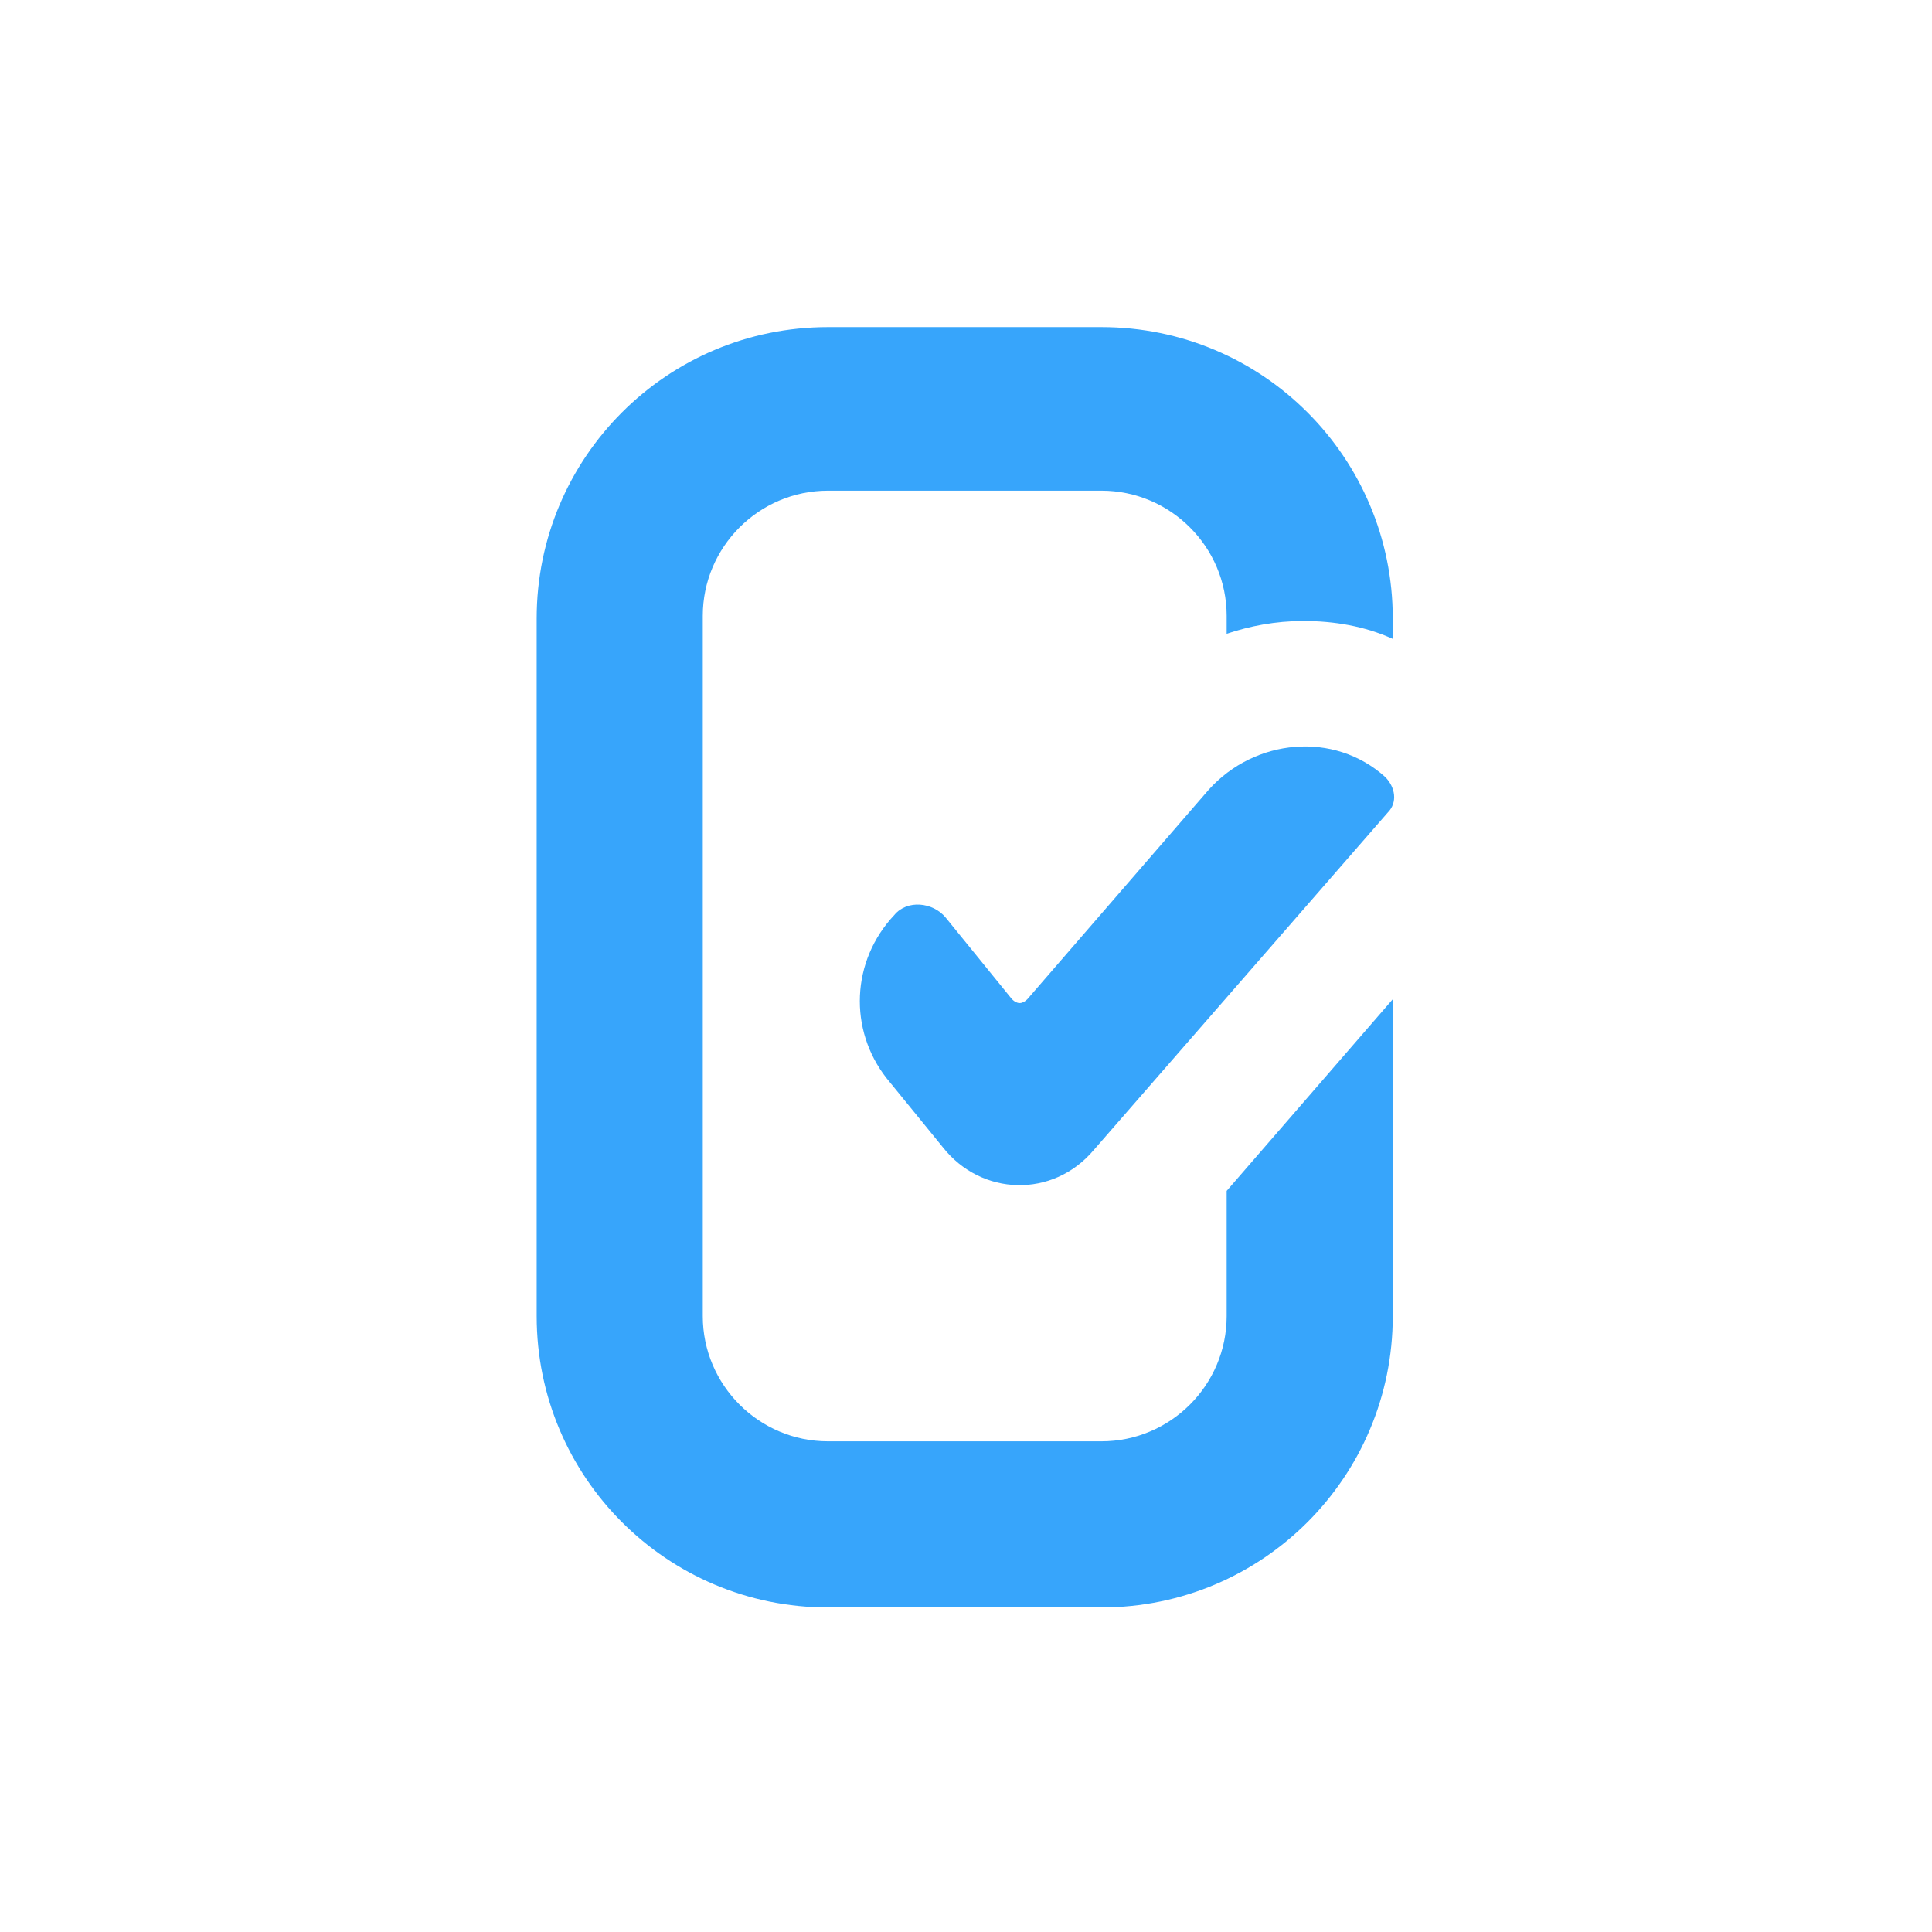 <svg enable-background="new 0 0 75.6 75.6" viewBox="0 0 75.6 75.6" xmlns="http://www.w3.org/2000/svg"><g fill="#37a5fb"><path d="m48 46.6v4.9c0 2.7-2.2 4.9-4.9 4.9h-10.7c-2.7 0-4.9-2.2-4.9-4.9v-27.4c0-2.7 2.2-4.9 4.9-4.9h10.7c2.7 0 4.9 2.2 4.9 4.9v.7c.9-.3 1.9-.5 3-.5 1.2 0 2.4.2 3.5.7v-.8c0-6.3-5.1-11.4-11.4-11.4h-10.7c-6.3 0-11.4 5.1-11.4 11.4v27.3c0 6.3 5.1 11.4 11.4 11.4h10.7c6.3 0 11.4-5.1 11.4-11.4v-12.4z"/><path d="m42.8 45 11.5-13.2c.4-.4.3-1-.1-1.4-2-1.8-5.1-1.5-6.9.5l-7.1 8.2c-.2.2-.4.2-.6 0l-2.6-3.2c-.5-.6-1.5-.7-2-.1-1.7 1.8-1.8 4.5-.3 6.4l2.2 2.7c1.5 1.9 4.3 2 5.9.1z"/></g></svg>